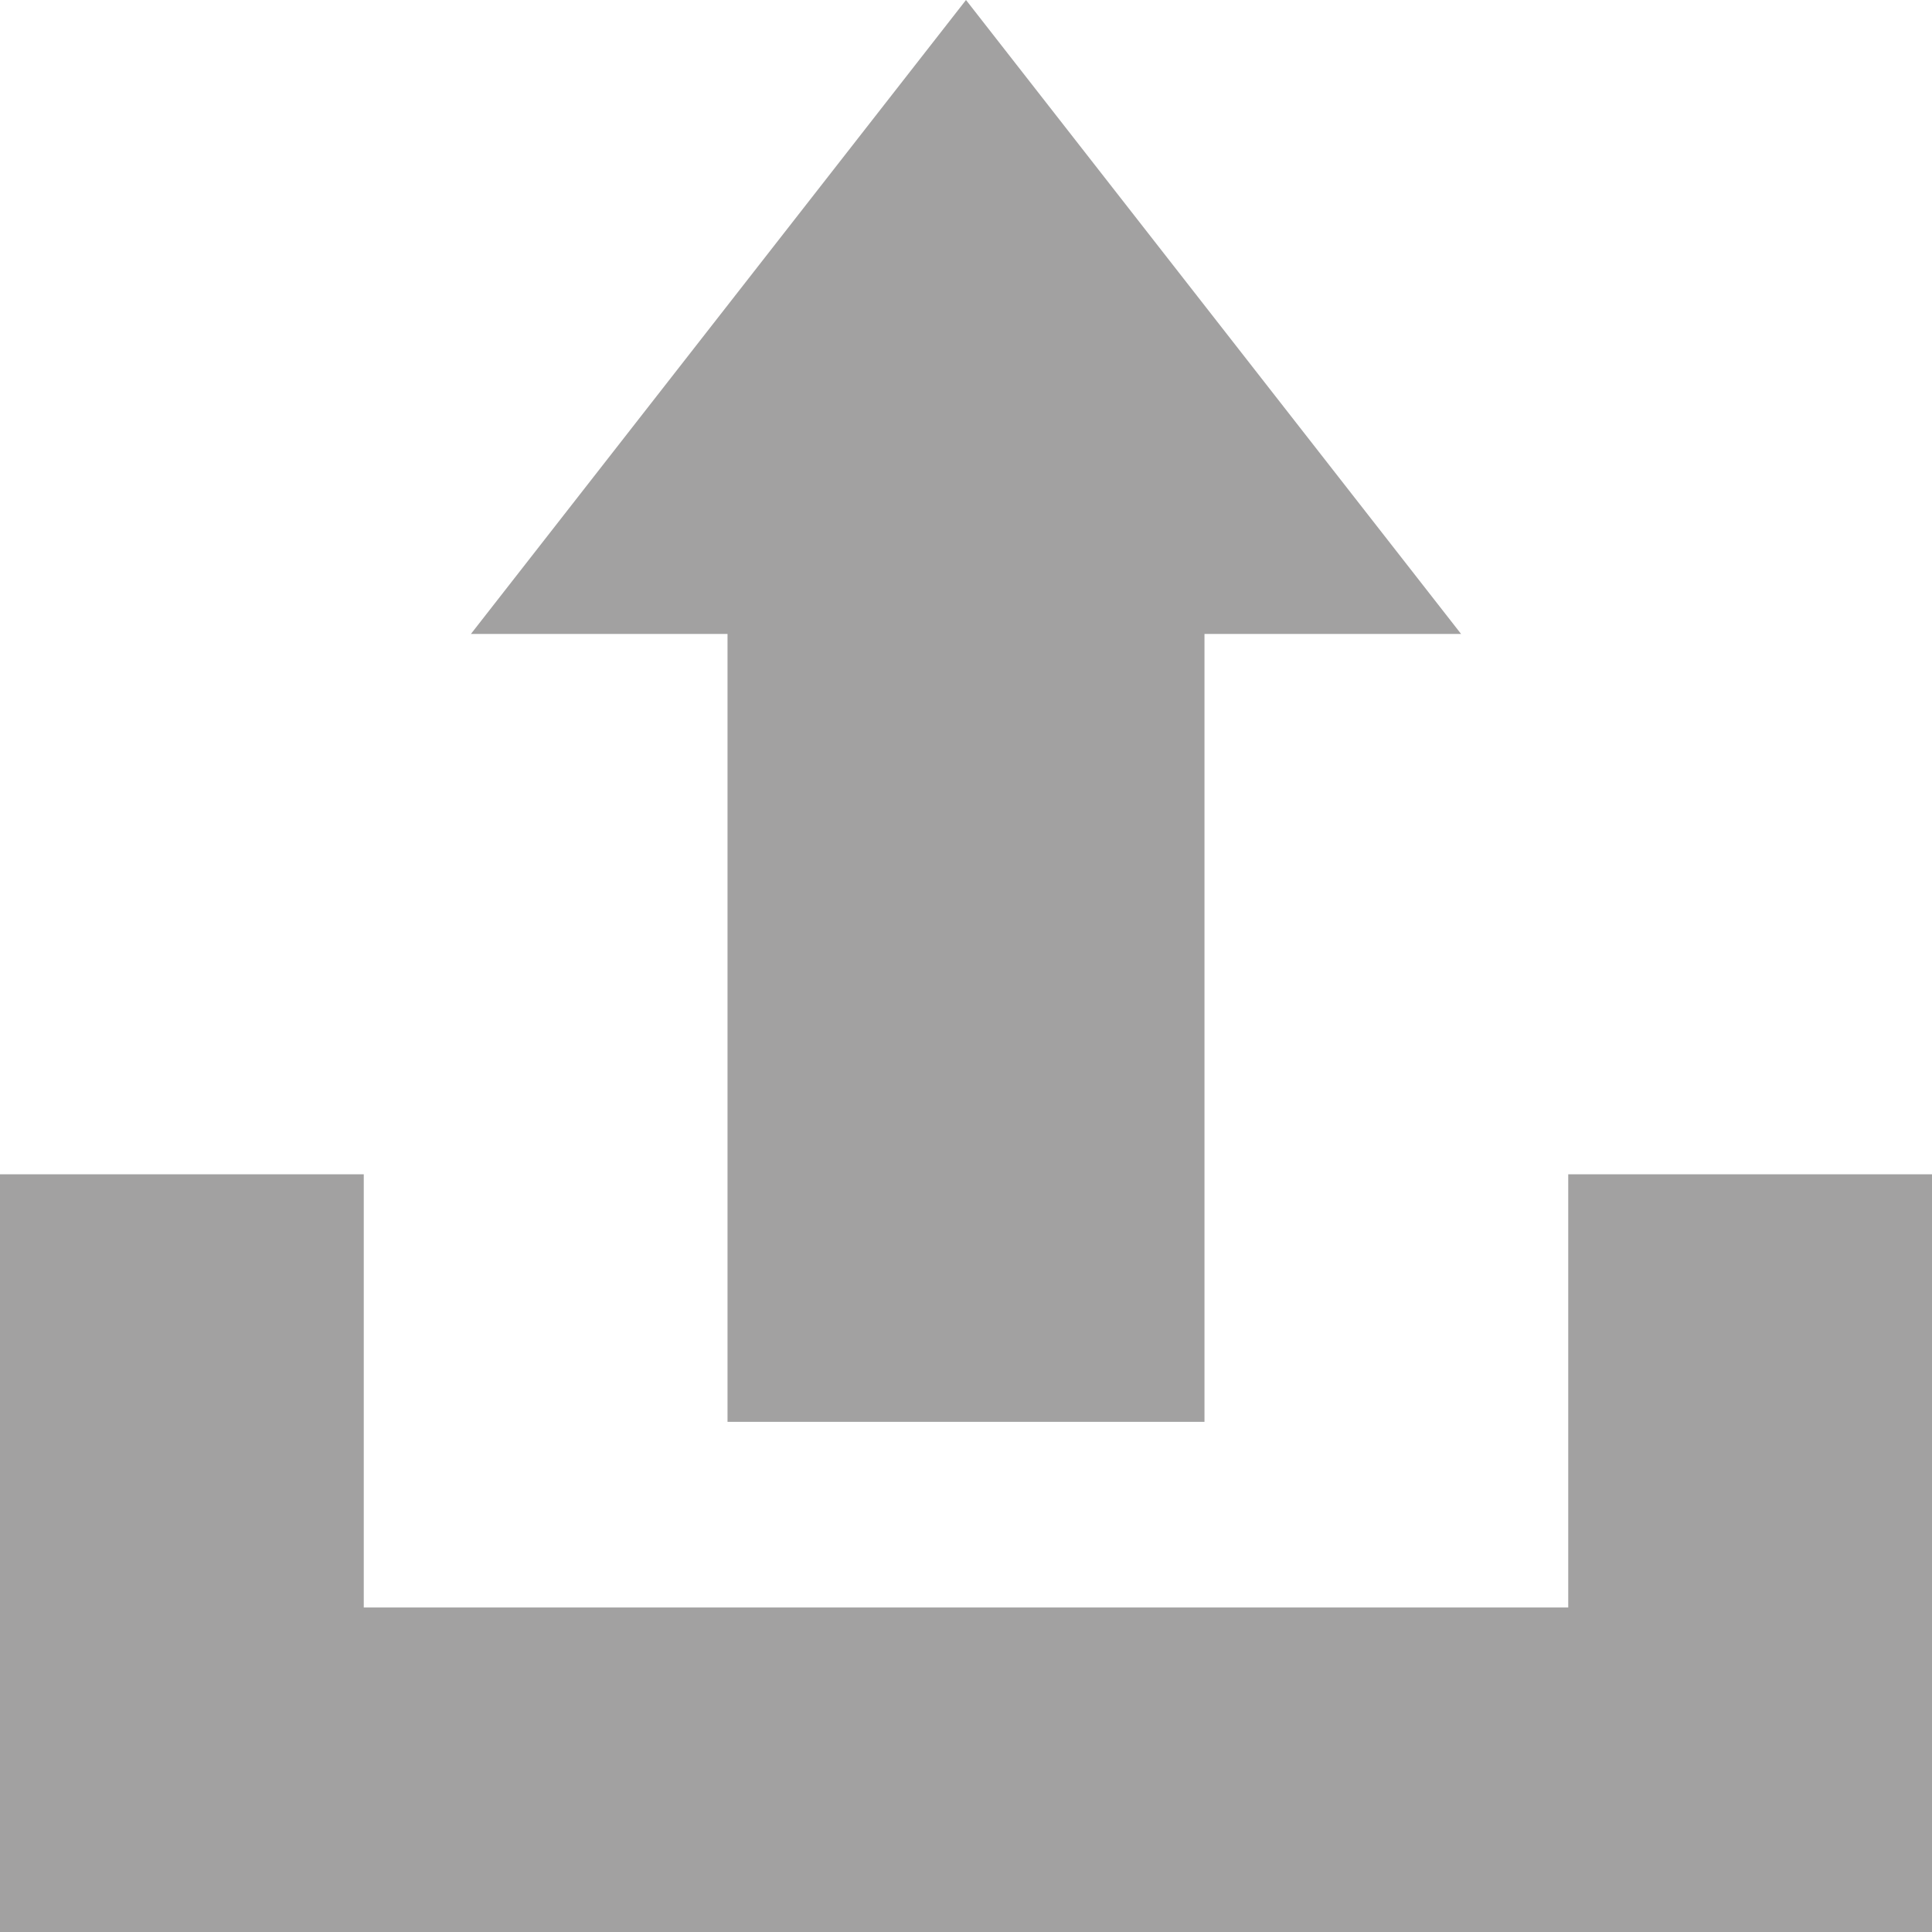 <?xml version="1.0" encoding="utf-8"?>
<!-- Generator: Adobe Illustrator 21.1.0, SVG Export Plug-In . SVG Version: 6.00 Build 0)  -->
<svg version="1.1" id="Layer_1" xmlns="http://www.w3.org/2000/svg" xmlns:xlink="http://www.w3.org/1999/xlink" x="0px" y="0px"
	 viewBox="0 0 128 128" style="enable-background:new 0 0 128 128;" xml:space="preserve">
<style type="text/css">
	.st0{fill:#A2A1A1;}
</style>
<g>
	<g>
		<polygon class="st0" points="103.9,77.8 103.9,106.5 24.1,106.5 24.1,77.8 0,77.8 0,128 128,128 128,77.8 		"/>
	</g>
	<polygon class="st0" points="96.8,42 64,0 31.2,42 48.2,42 48.2,94.2 79.8,94.2 79.8,42 	"/>
</g>
</svg>
